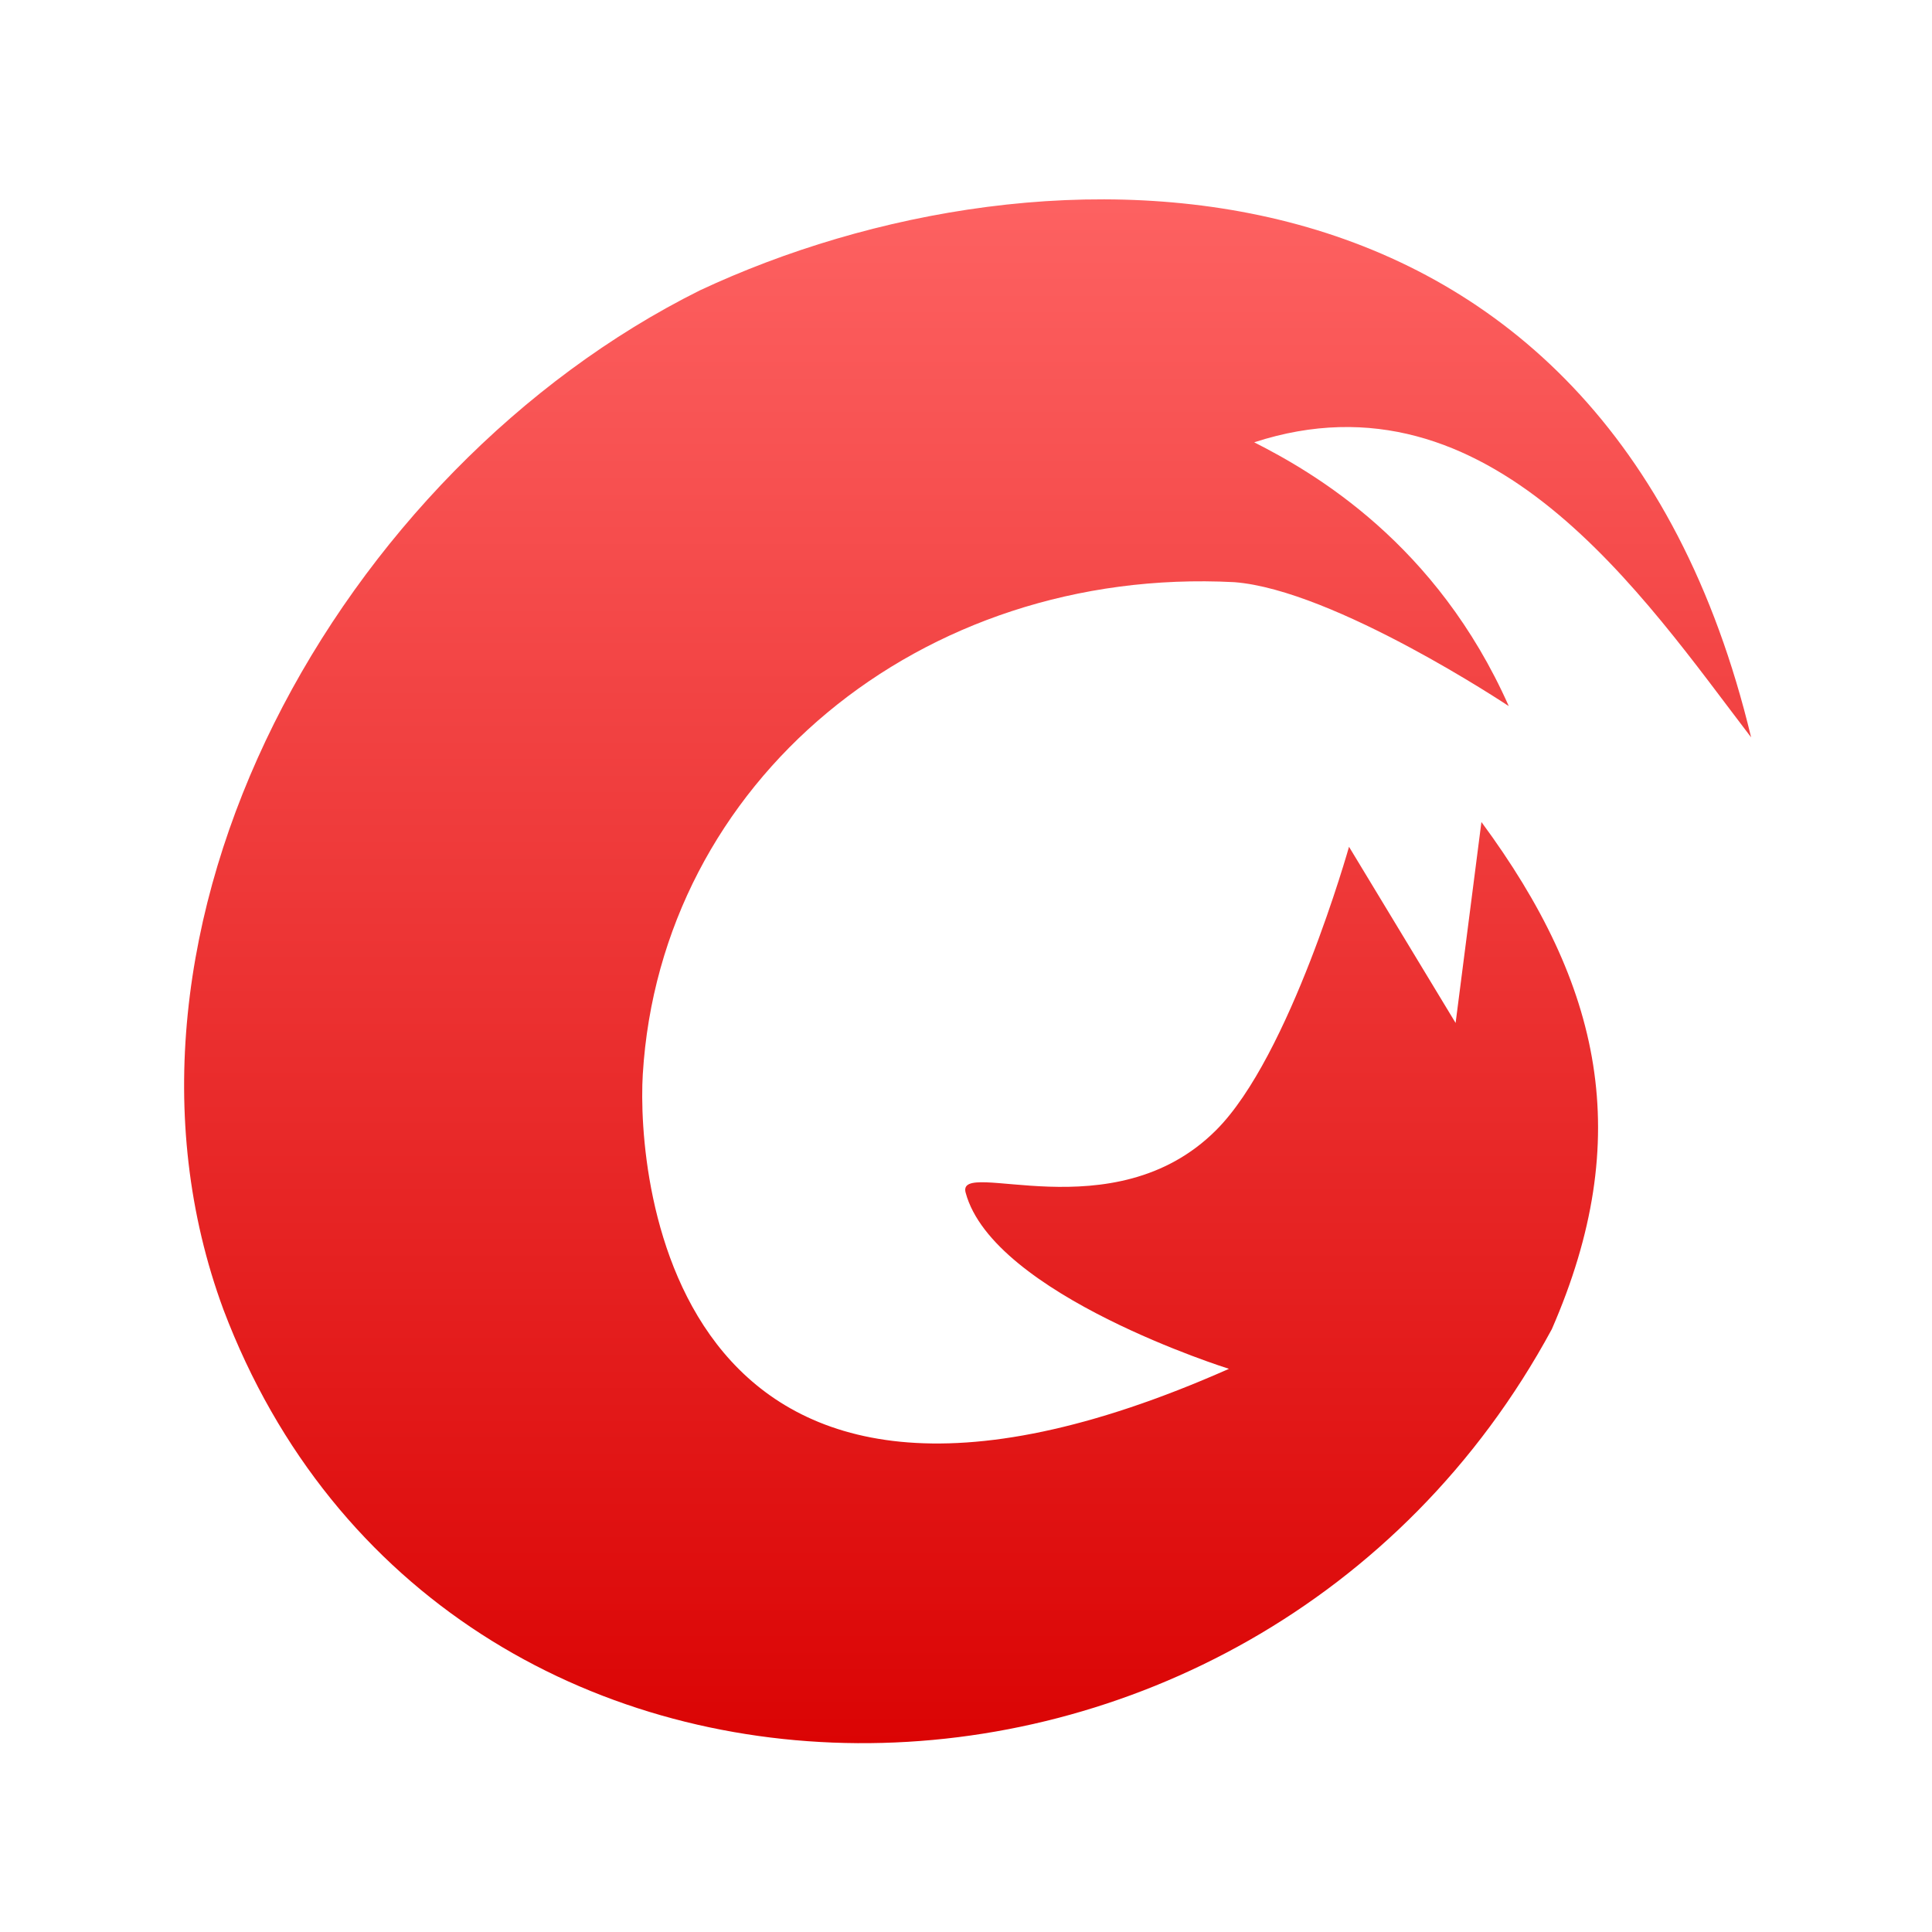 <svg xmlns="http://www.w3.org/2000/svg" xmlns:xlink="http://www.w3.org/1999/xlink" width="64" height="64" viewBox="0 0 64 64" version="1.1">
<defs> <linearGradient id="linear0" gradientUnits="userSpaceOnUse" x1="0" y1="0" x2="0" y2="1" gradientTransform="matrix(55.992,0,0,56,4.004,4)"> <stop offset="0" style="stop-color:#ff6666;stop-opacity:1;"/> <stop offset="1" style="stop-color:#d90000;stop-opacity:1;"/> </linearGradient> </defs>
<g id="surface1">
<path style=" stroke:none;fill-rule:evenodd;fill:url(#linear0);fill-opacity:1;" d="M 58.008 24.426 C 53.148 4.164 34.465 4.332 23.18 9.621 C 11.312 15.535 2.711 30.691 7.402 43.383 C 14.648 62.527 41.512 62.32 51.406 44.031 C 54.18 37.676 53.059 32.633 49.074 27.23 L 48.219 33.887 L 44.688 28.051 C 44.688 28.051 42.734 34.996 40.285 37.438 C 36.879 40.848 31.668 38.328 31.988 39.508 C 32.898 42.902 40.711 45.344 40.711 45.344 C 22.176 53.562 21.09 38.953 21.293 35.59 C 21.879 25.906 30.484 18.746 40.887 19.285 C 44.203 19.539 49.98 23.391 49.98 23.391 C 47.59 18.008 43.543 15.664 41.547 14.652 C 49.375 12.102 54.453 19.781 58.008 24.426 Z M 58.008 24.426 "/>
</g>
</svg>
